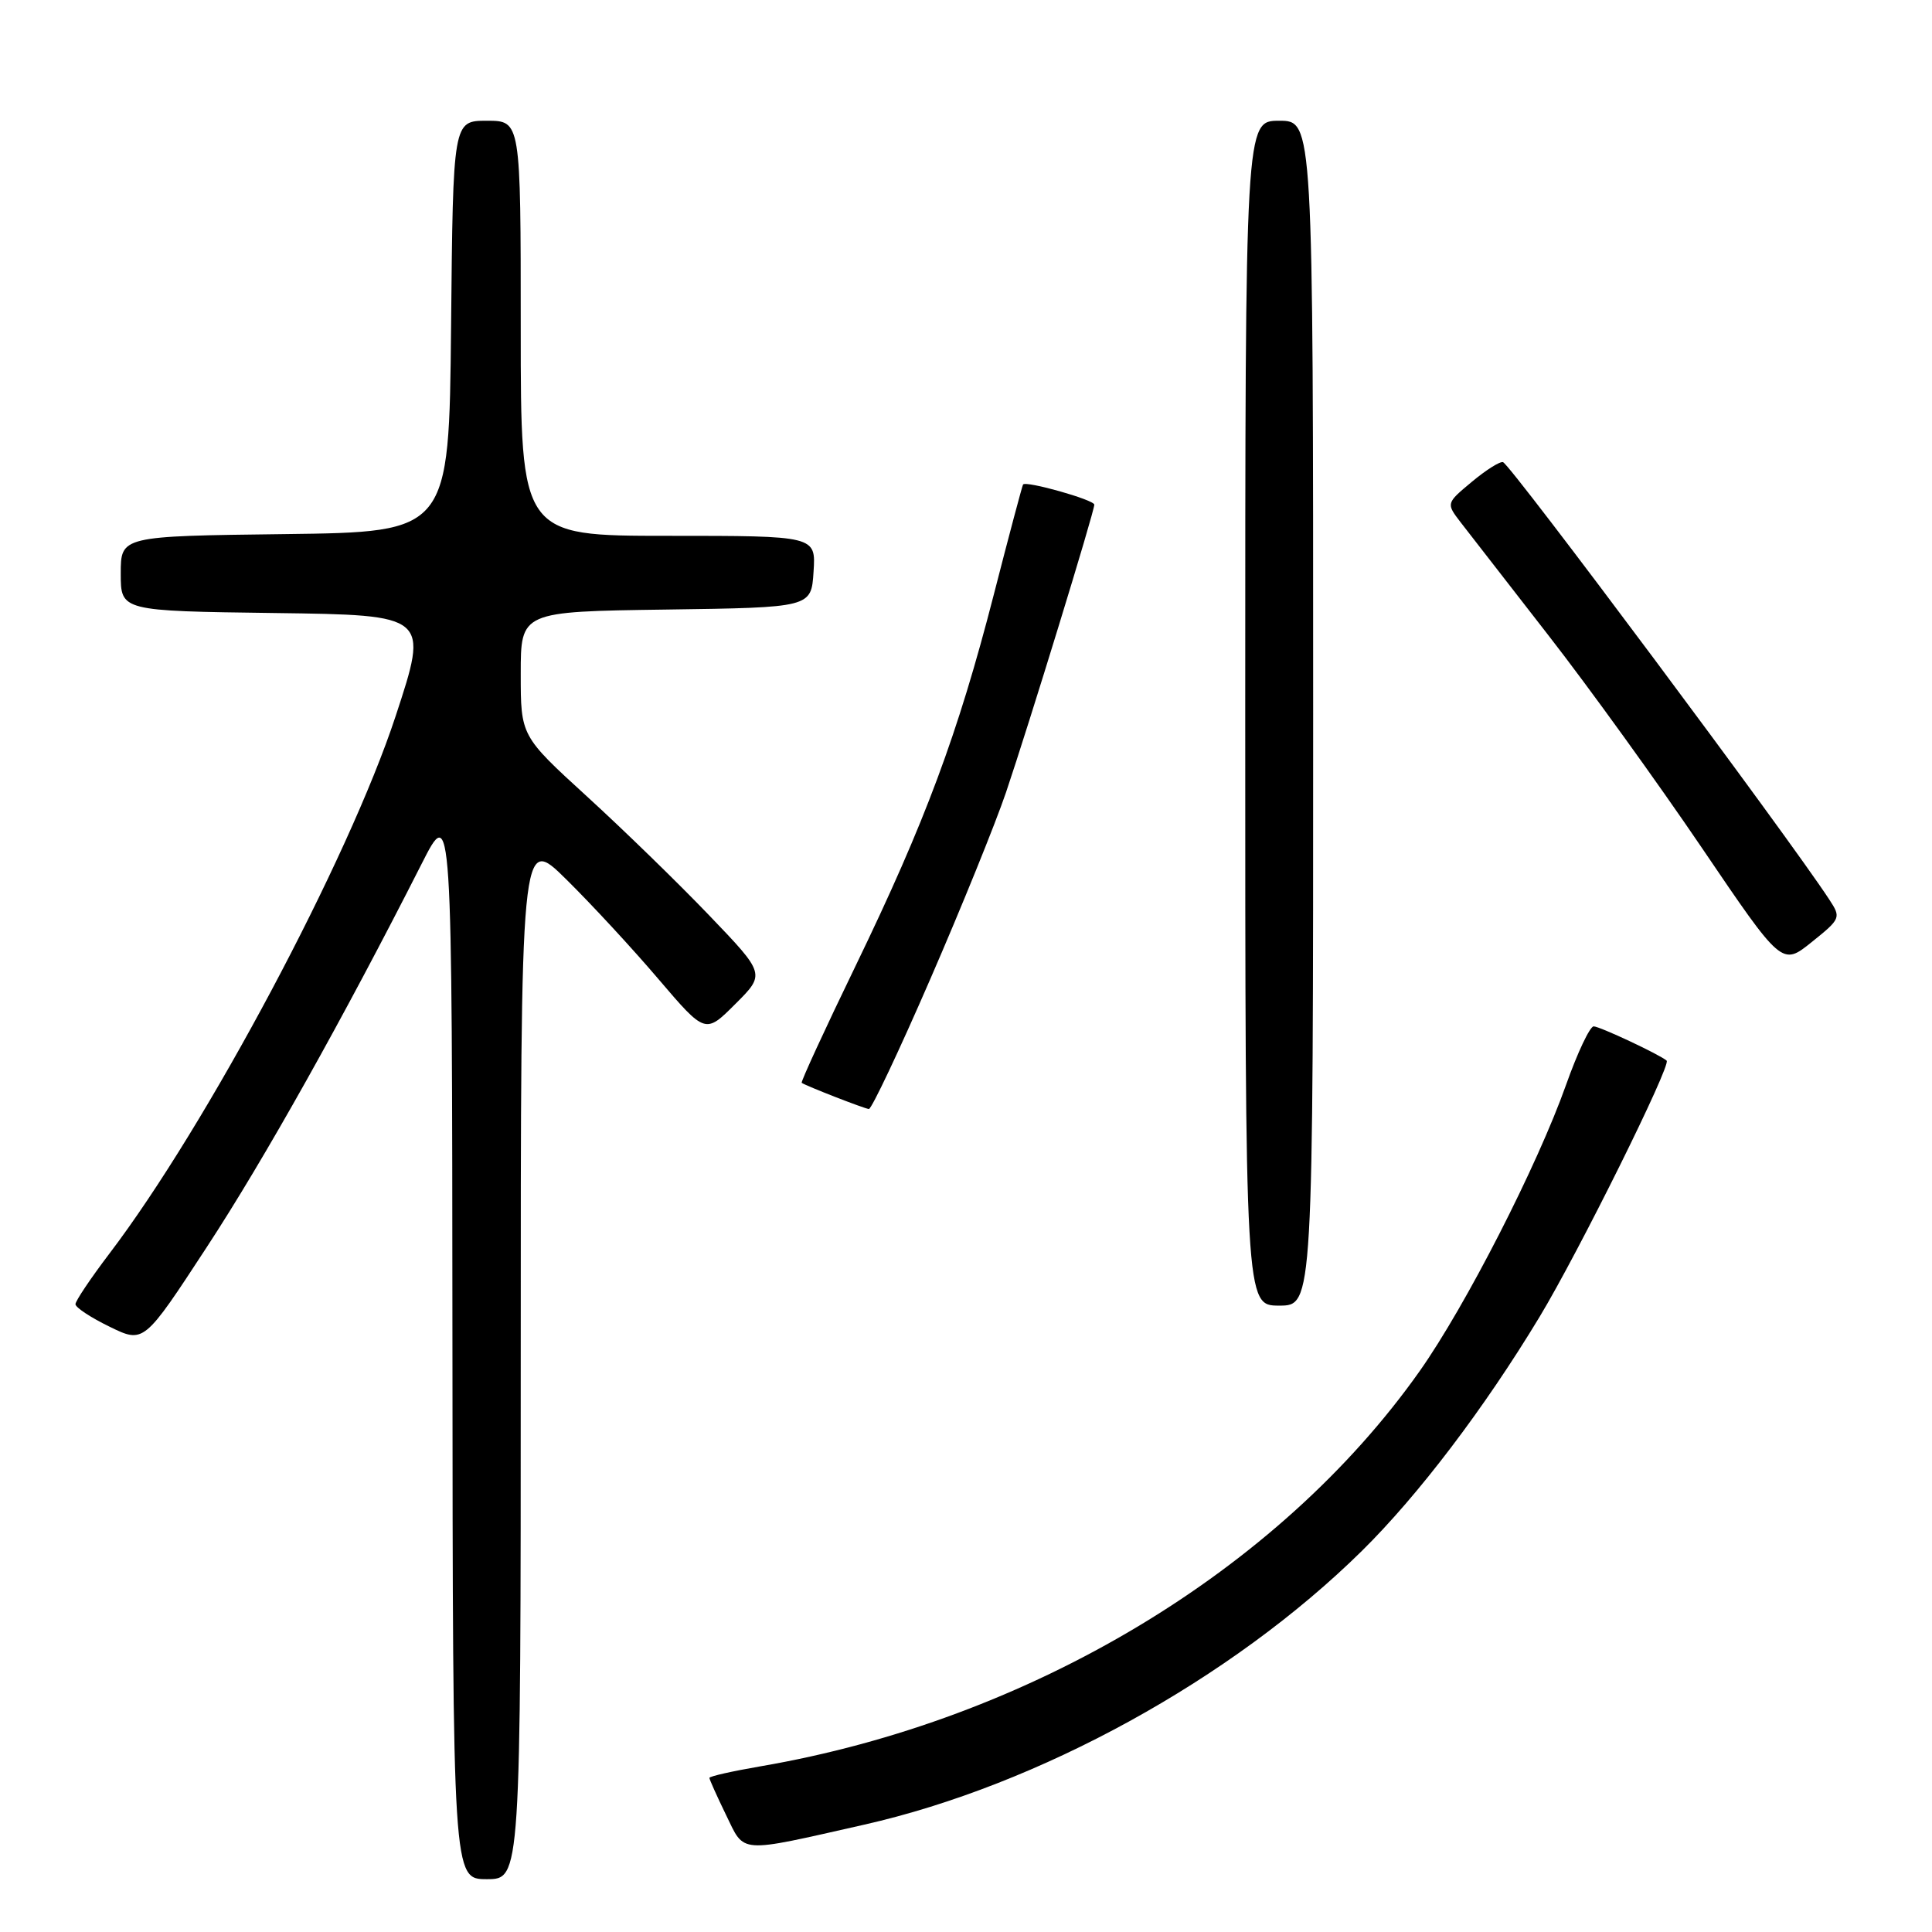 <?xml version="1.0" encoding="UTF-8" standalone="no"?>
<!DOCTYPE svg PUBLIC "-//W3C//DTD SVG 1.1//EN" "http://www.w3.org/Graphics/SVG/1.1/DTD/svg11.dtd" >
<svg xmlns="http://www.w3.org/2000/svg" xmlns:xlink="http://www.w3.org/1999/xlink" version="1.1" viewBox="0 0 256 256">
 <g >
 <path fill="currentColor"
d=" M 69.00 179.78 C 69.00 110.56 69.00 110.56 75.04 116.53 C 78.37 119.81 83.87 125.76 87.27 129.76 C 93.46 137.01 93.46 137.01 97.44 133.03 C 101.42 129.06 101.42 129.06 93.96 121.28 C 89.86 117.00 82.56 109.90 77.75 105.51 C 69.00 97.51 69.00 97.51 69.00 89.28 C 69.00 81.04 69.00 81.04 88.25 80.77 C 107.50 80.50 107.50 80.50 107.80 75.75 C 108.11 71.00 108.11 71.00 88.55 71.00 C 69.00 71.00 69.00 71.00 69.00 43.50 C 69.00 16.00 69.00 16.00 64.52 16.00 C 60.03 16.00 60.03 16.00 59.77 43.25 C 59.50 70.50 59.50 70.50 37.75 70.77 C 16.00 71.04 16.00 71.04 16.00 76.00 C 16.00 80.96 16.00 80.96 36.42 81.23 C 56.83 81.50 56.83 81.50 52.42 94.90 C 46.17 113.89 27.39 149.16 14.48 166.13 C 12.02 169.37 10.00 172.38 10.00 172.81 C 10.00 173.25 12.04 174.59 14.53 175.80 C 19.06 178.01 19.06 178.01 27.40 165.25 C 35.04 153.58 45.48 134.94 55.85 114.50 C 59.90 106.50 59.90 106.50 59.95 177.75 C 60.00 249.00 60.00 249.00 64.50 249.00 C 69.00 249.00 69.00 249.00 69.00 179.78 Z  M 114.50 241.78 C 137.65 236.55 163.22 222.49 180.44 205.52 C 187.91 198.16 196.69 186.60 203.99 174.51 C 209.13 166.01 221.48 141.11 220.84 140.54 C 219.93 139.74 211.96 136.00 211.17 136.00 C 210.67 136.00 209.02 139.49 207.51 143.75 C 203.71 154.46 194.19 173.07 188.12 181.67 C 169.41 208.16 136.42 227.94 100.75 234.05 C 97.04 234.69 94.00 235.37 94.00 235.58 C 94.00 235.78 94.99 237.99 96.20 240.48 C 98.72 245.66 97.64 245.59 114.50 241.78 Z  M 174.00 94.50 C 174.00 16.00 174.00 16.00 169.50 16.00 C 165.00 16.00 165.00 16.00 165.00 94.50 C 165.00 173.00 165.00 173.00 169.50 173.00 C 174.00 173.00 174.00 173.00 174.00 94.50 Z  M 123.26 129.75 C 127.39 120.26 131.90 109.12 133.30 105.00 C 136.30 96.14 145.01 67.78 145.00 66.87 C 145.00 66.23 135.92 63.67 135.56 64.20 C 135.45 64.37 133.70 70.93 131.68 78.80 C 126.92 97.30 122.58 108.94 113.41 127.90 C 109.31 136.36 106.08 143.38 106.23 143.48 C 106.80 143.89 114.53 146.90 115.13 146.95 C 115.48 146.98 119.14 139.24 123.26 129.75 Z  M 242.38 119.18 C 236.87 110.76 200.21 61.62 199.16 61.24 C 198.77 61.10 196.91 62.27 195.03 63.84 C 191.61 66.69 191.61 66.69 193.55 69.22 C 194.62 70.61 199.87 77.36 205.20 84.22 C 210.54 91.08 219.67 103.74 225.51 112.35 C 236.12 128.00 236.12 128.00 240.06 124.83 C 243.92 121.73 243.97 121.60 242.38 119.18 Z "/>
</g>
</svg>